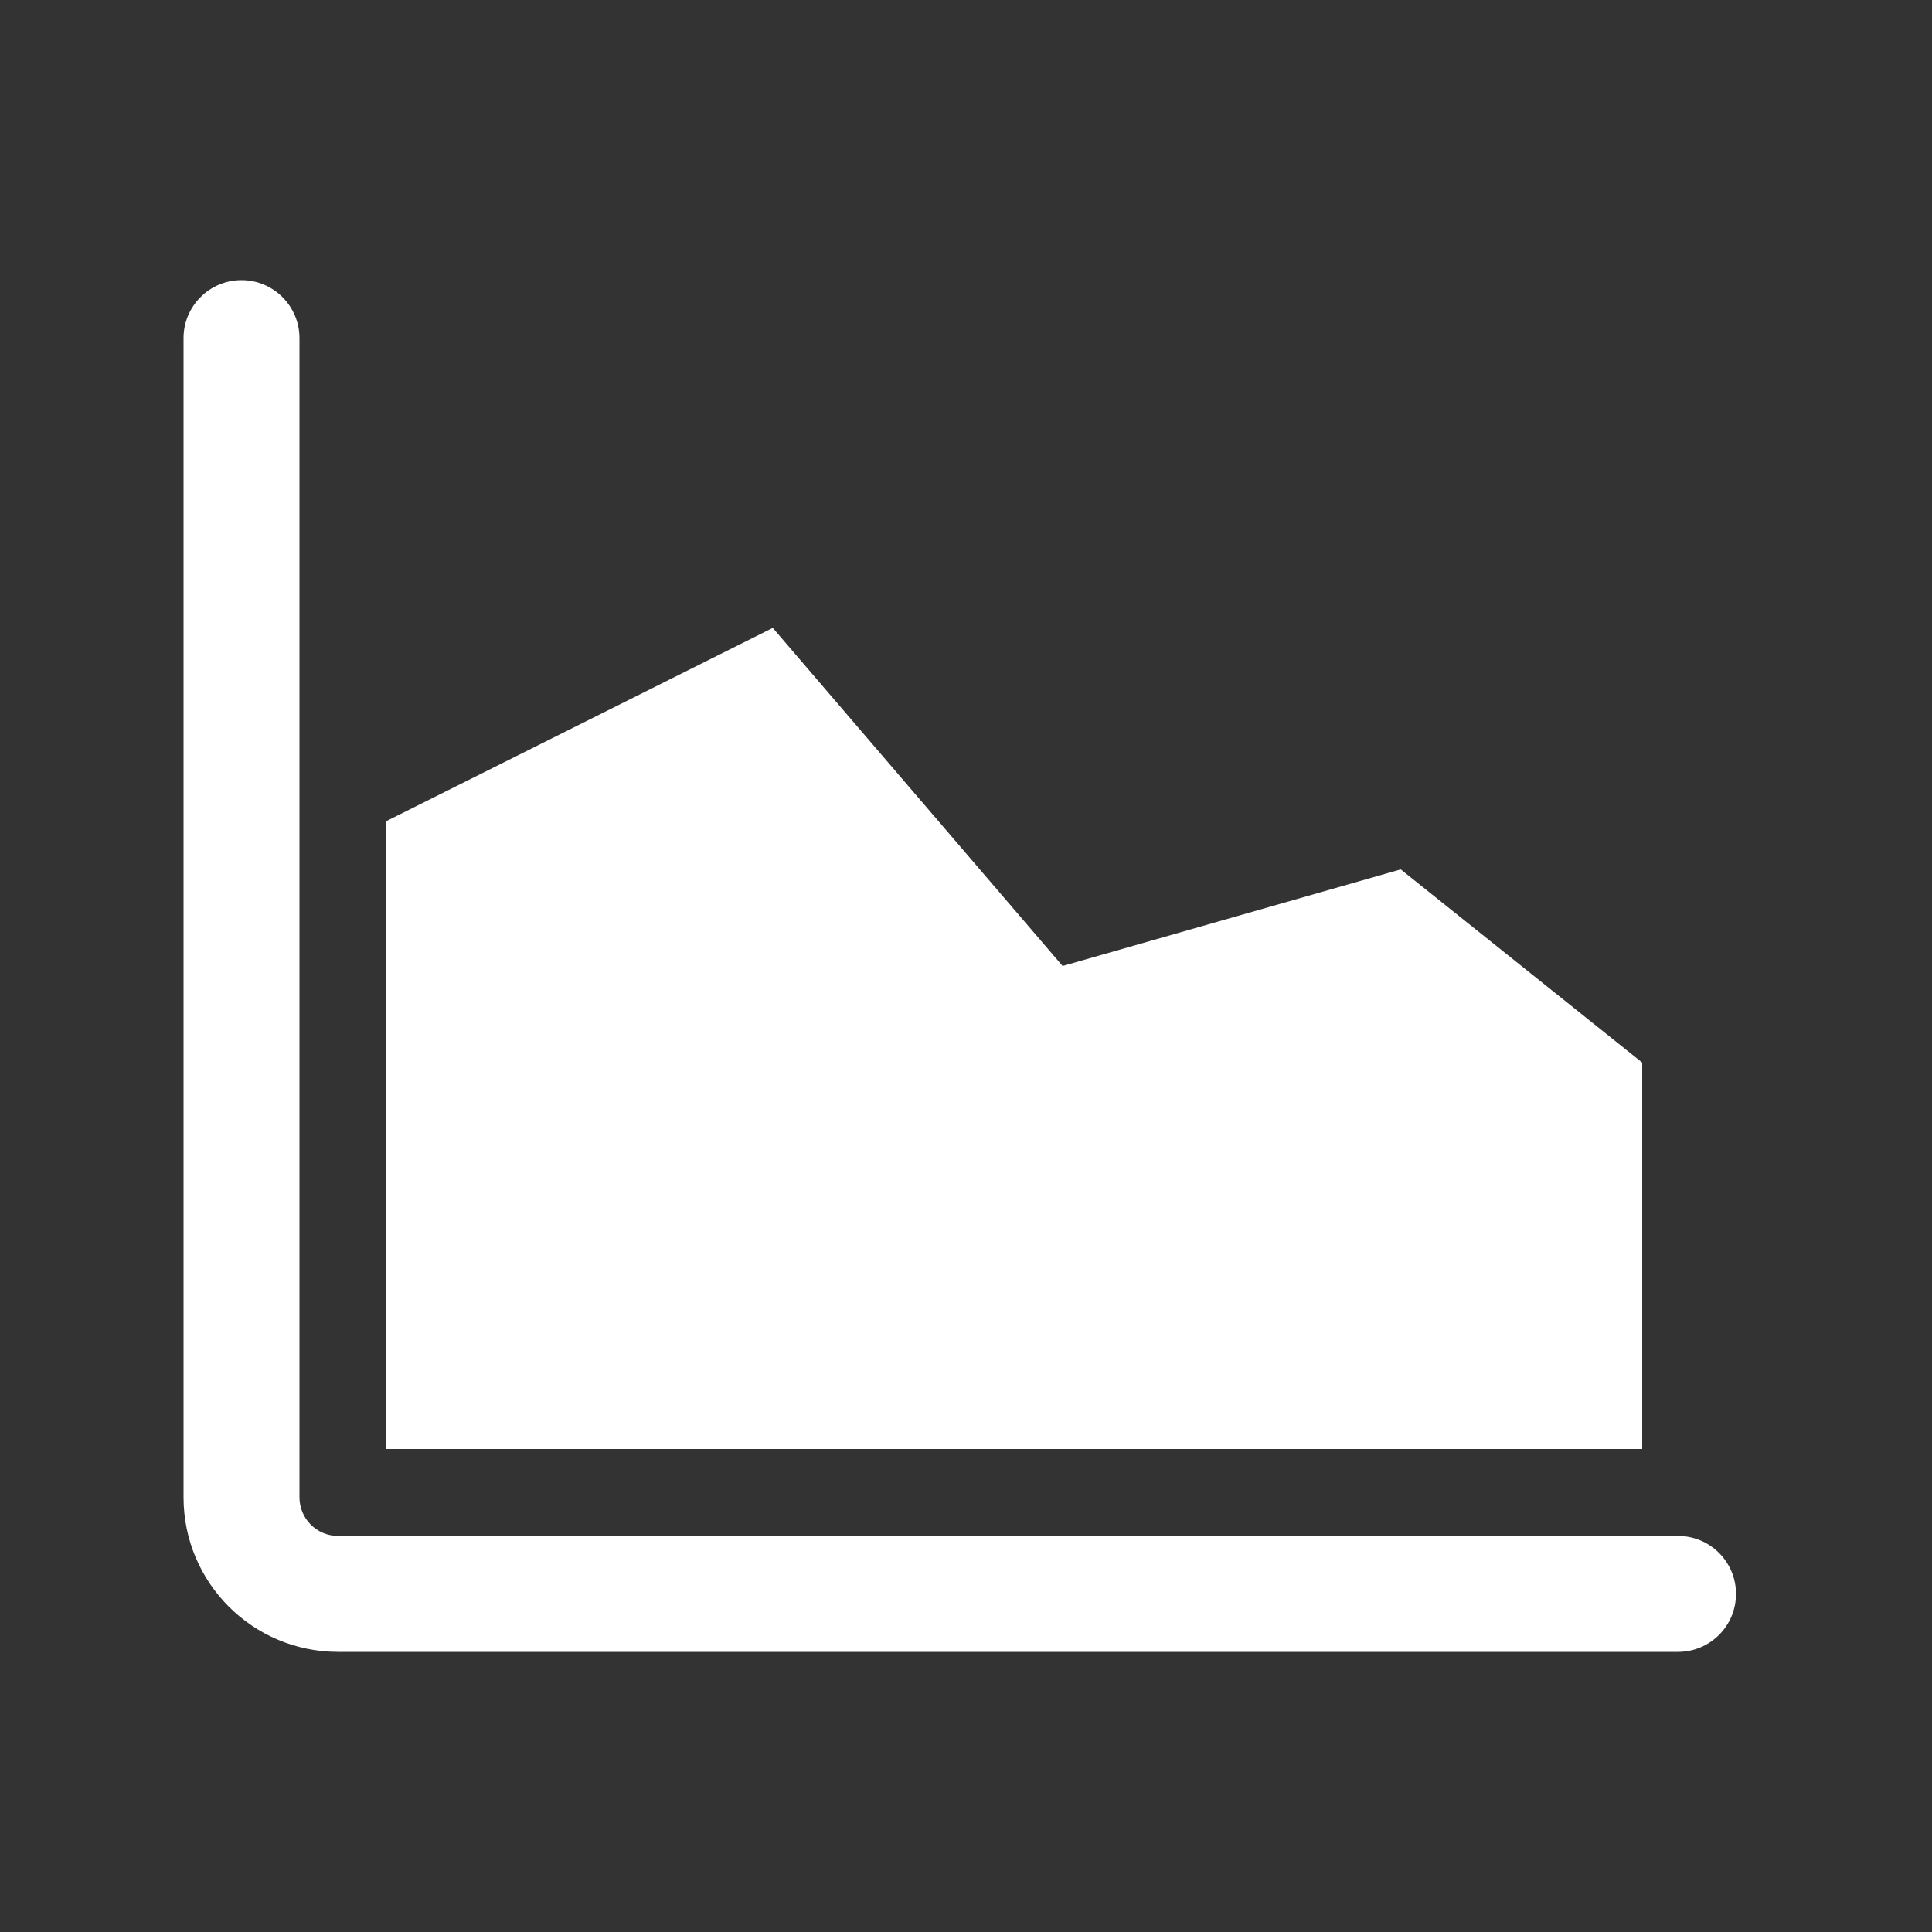 <?xml version="1.0" encoding="UTF-8"?>
<svg width="20px" height="20px" viewBox="0 0 20 20" version="1.1" xmlns="http://www.w3.org/2000/svg" xmlns:xlink="http://www.w3.org/1999/xlink">
    <rect x="0" y="0" width="20" height="20" fill="#333333" stroke="none"/>
    <title>Dashboard list-second menu-pressed</title>
    <g id="Dashboard-list-second-menu-pressed" stroke="none" stroke-width="1" fill="none" fill-rule="evenodd">
        <g id="Dashboard-list">
            <rect id="矩形" x="0" y="0" width="20" height="20"></rect>
            <path d="M2.5,2.9 C2.831,2.9 3.1,3.169 3.1,3.5 L3.1,15.5 C3.1,15.721 3.279,15.9 3.5,15.9 L17.371,15.9 C17.703,15.9 17.971,16.169 17.971,16.5 C17.971,16.831 17.703,17.1 17.371,17.1 L3.5,17.1 C2.616,17.1 1.9,16.384 1.9,15.5 L1.9,3.5 C1.9,3.169 2.169,2.9 2.5,2.9 Z" id="路径-4" fill="#FFFFFF" fill-rule="nonzero"></path>
            <polygon id="路径-20" fill="#FFFFFF" transform="translate(10.5, 10.75) scale(-1, 1) translate(-10.5, -10.75) " points="4 11 4 15 17 15 17 8.5 13 6.5 10 10 6.5 9"></polygon>
        </g>
    </g>
</svg>